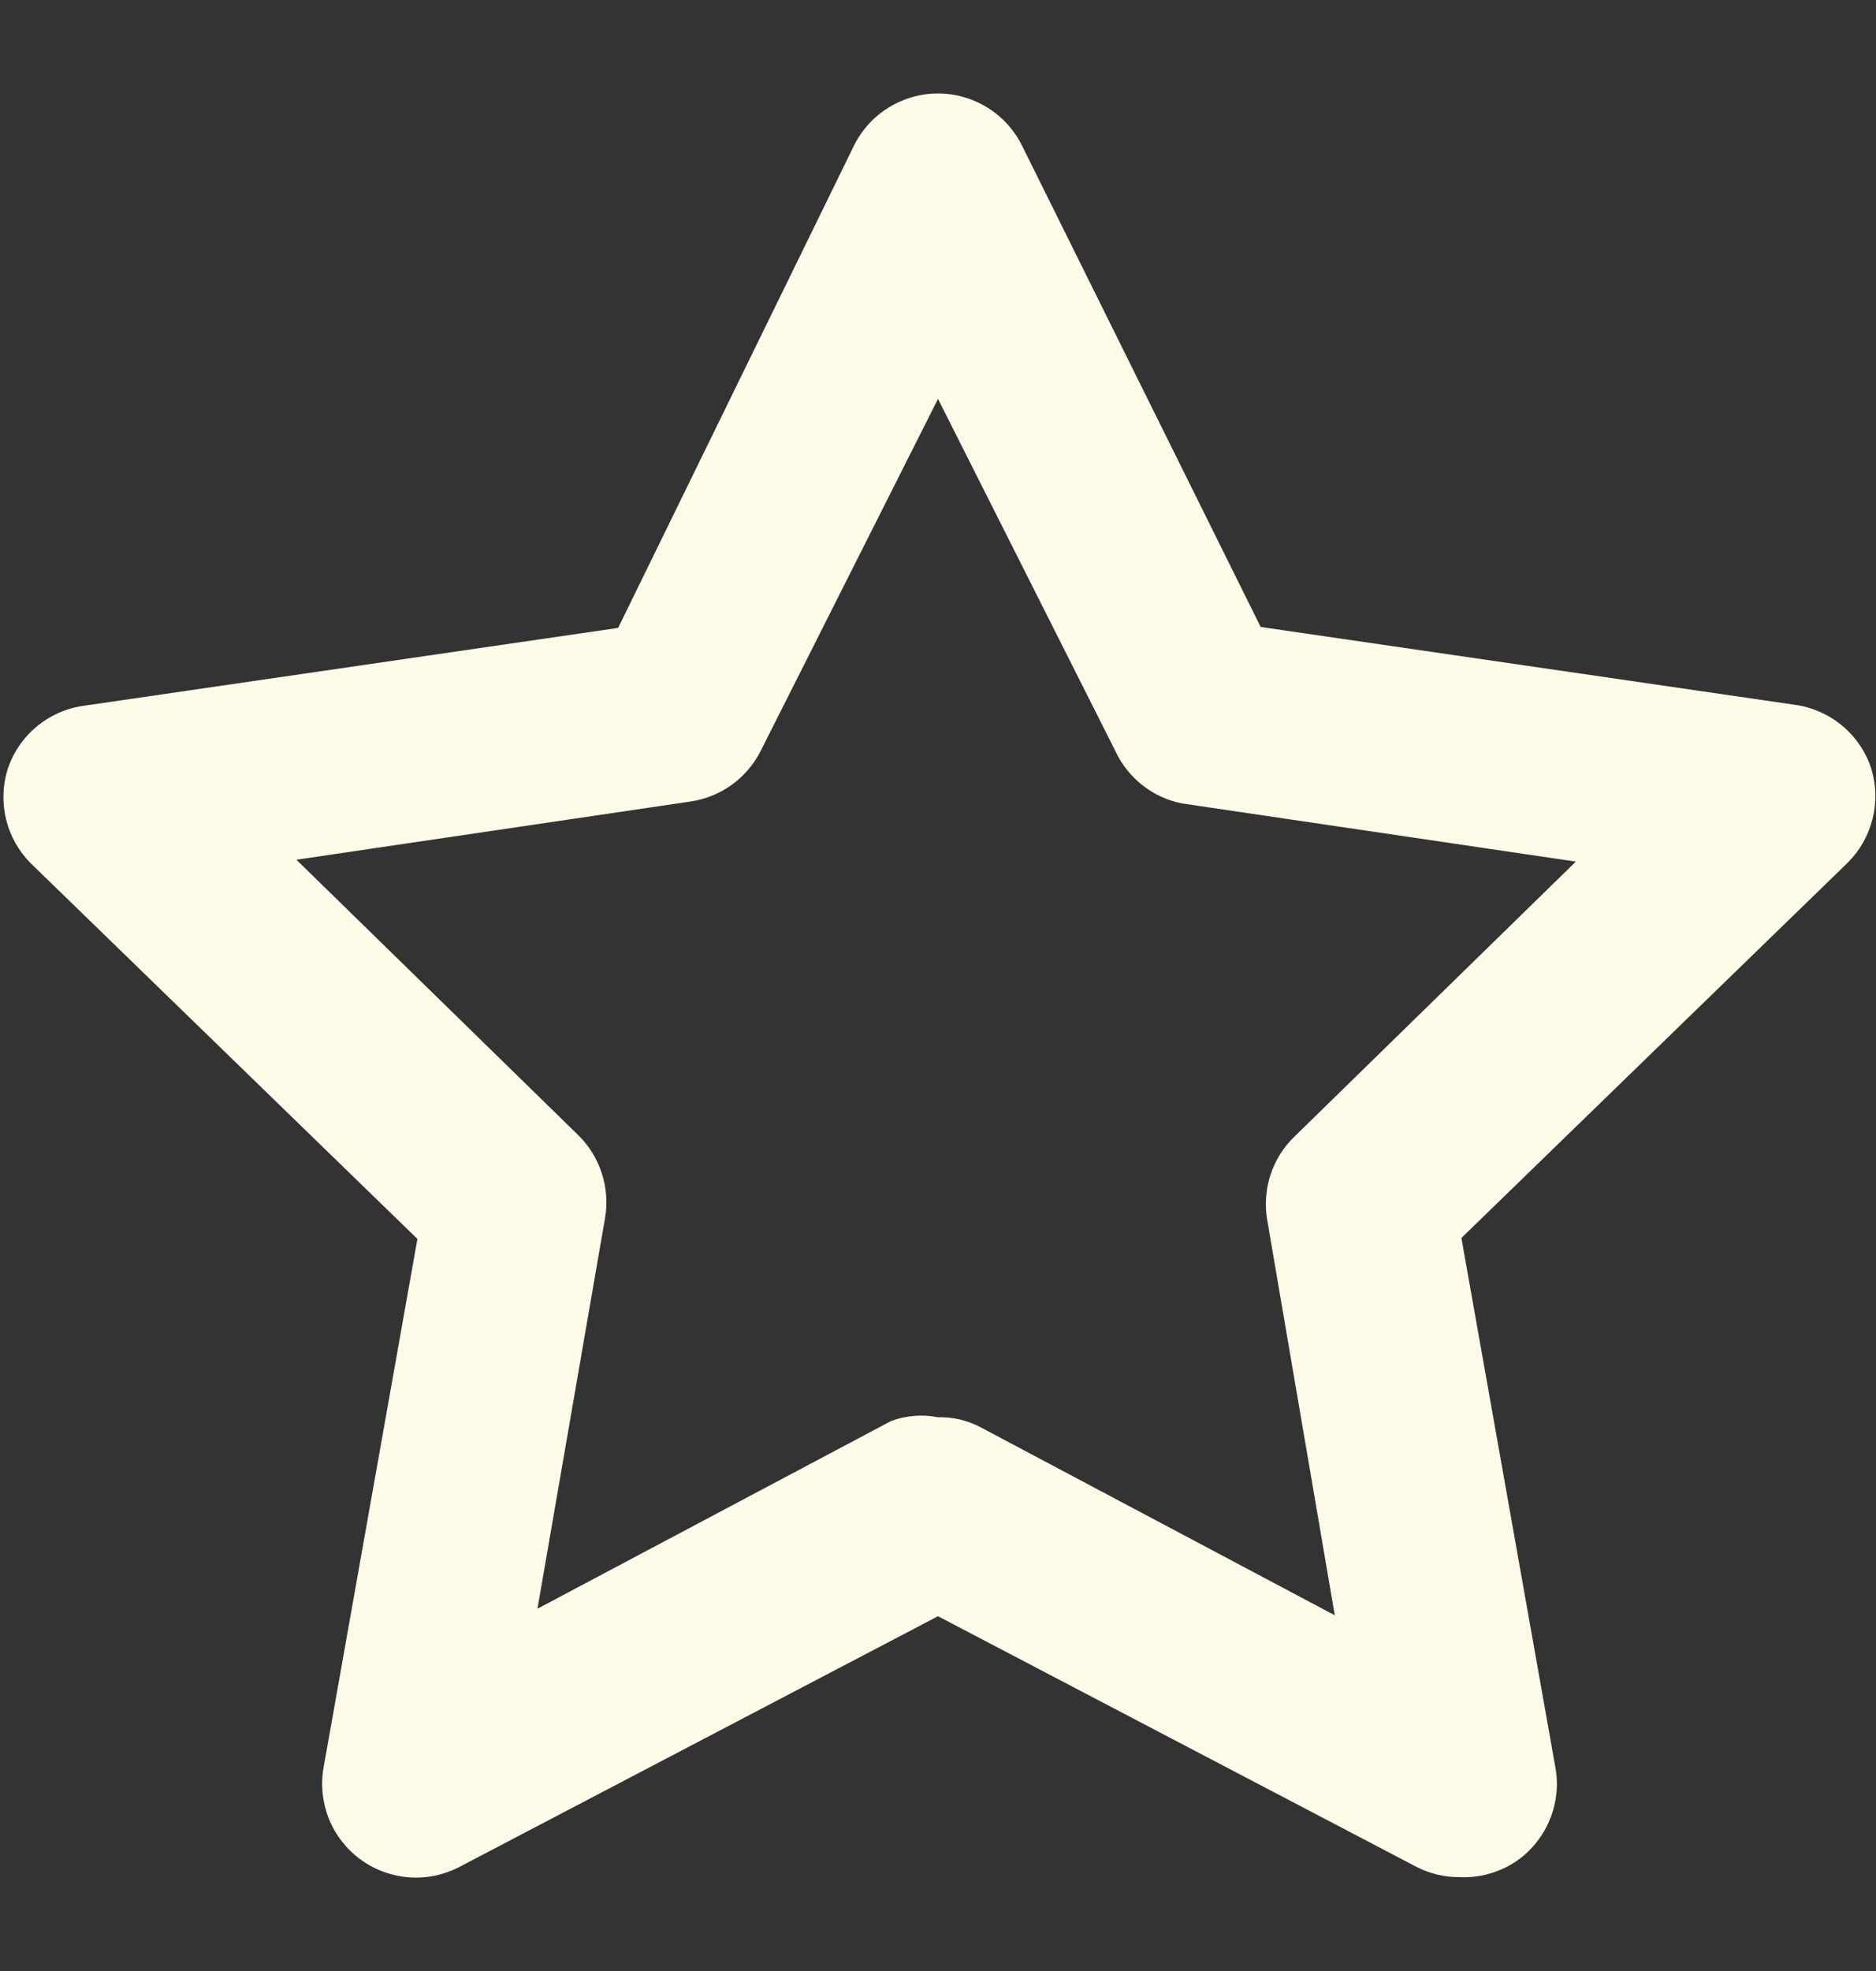 <svg className=" cursor-pointer" width="20" height="21" viewBox="0 0 20 21" fill="none" xmlns="http://www.w3.org/2000/svg">
  <rect x="0" y="0" width="20" height="21" fill="#333333" stroke="none"/>
  <path
    d="M15.56 20C15.4 20.001 15.242 19.963 15.1 19.89L10 17.22L4.9 19.89C4.734 19.977 4.547 20.016 4.361 20.002C4.174 19.988 3.995 19.923 3.844 19.812C3.693 19.702 3.576 19.551 3.506 19.378C3.437 19.204 3.417 19.014 3.45 18.83L4.45 13.2L0.33 9.2C0.201 9.072 0.11 8.911 0.066 8.735C0.022 8.558 0.027 8.374 0.08 8.2C0.138 8.022 0.244 7.864 0.388 7.744C0.531 7.624 0.705 7.546 0.89 7.52L6.59 6.69L9.1 1.56C9.182 1.391 9.309 1.248 9.469 1.149C9.628 1.049 9.812 0.996 10 0.996C10.188 0.996 10.372 1.049 10.531 1.149C10.69 1.248 10.818 1.391 10.9 1.56L13.44 6.68L19.14 7.51C19.325 7.536 19.499 7.614 19.642 7.734C19.785 7.854 19.892 8.012 19.95 8.19C20.003 8.364 20.008 8.548 19.963 8.725C19.919 8.901 19.828 9.062 19.7 9.19L15.58 13.19L16.58 18.82C16.616 19.007 16.597 19.201 16.526 19.378C16.455 19.556 16.335 19.709 16.18 19.82C15.999 19.947 15.781 20.01 15.56 20ZM10 15.1C10.16 15.096 10.319 15.134 10.46 15.21L14.23 17.21L13.51 13C13.482 12.839 13.494 12.674 13.544 12.519C13.595 12.364 13.682 12.223 13.8 12.11L16.8 9.18L12.6 8.56C12.446 8.529 12.301 8.462 12.178 8.365C12.055 8.268 11.956 8.143 11.89 8L10 4.25L8.11 8C8.037 8.144 7.931 8.268 7.801 8.362C7.67 8.456 7.519 8.517 7.36 8.54L3.16 9.16L6.16 12.09C6.277 12.203 6.365 12.344 6.415 12.499C6.466 12.654 6.478 12.819 6.45 12.98L5.73 17.14L9.5 15.14C9.66 15.081 9.833 15.067 10 15.1Z"
    fill="#fefae8"
  />
</svg>